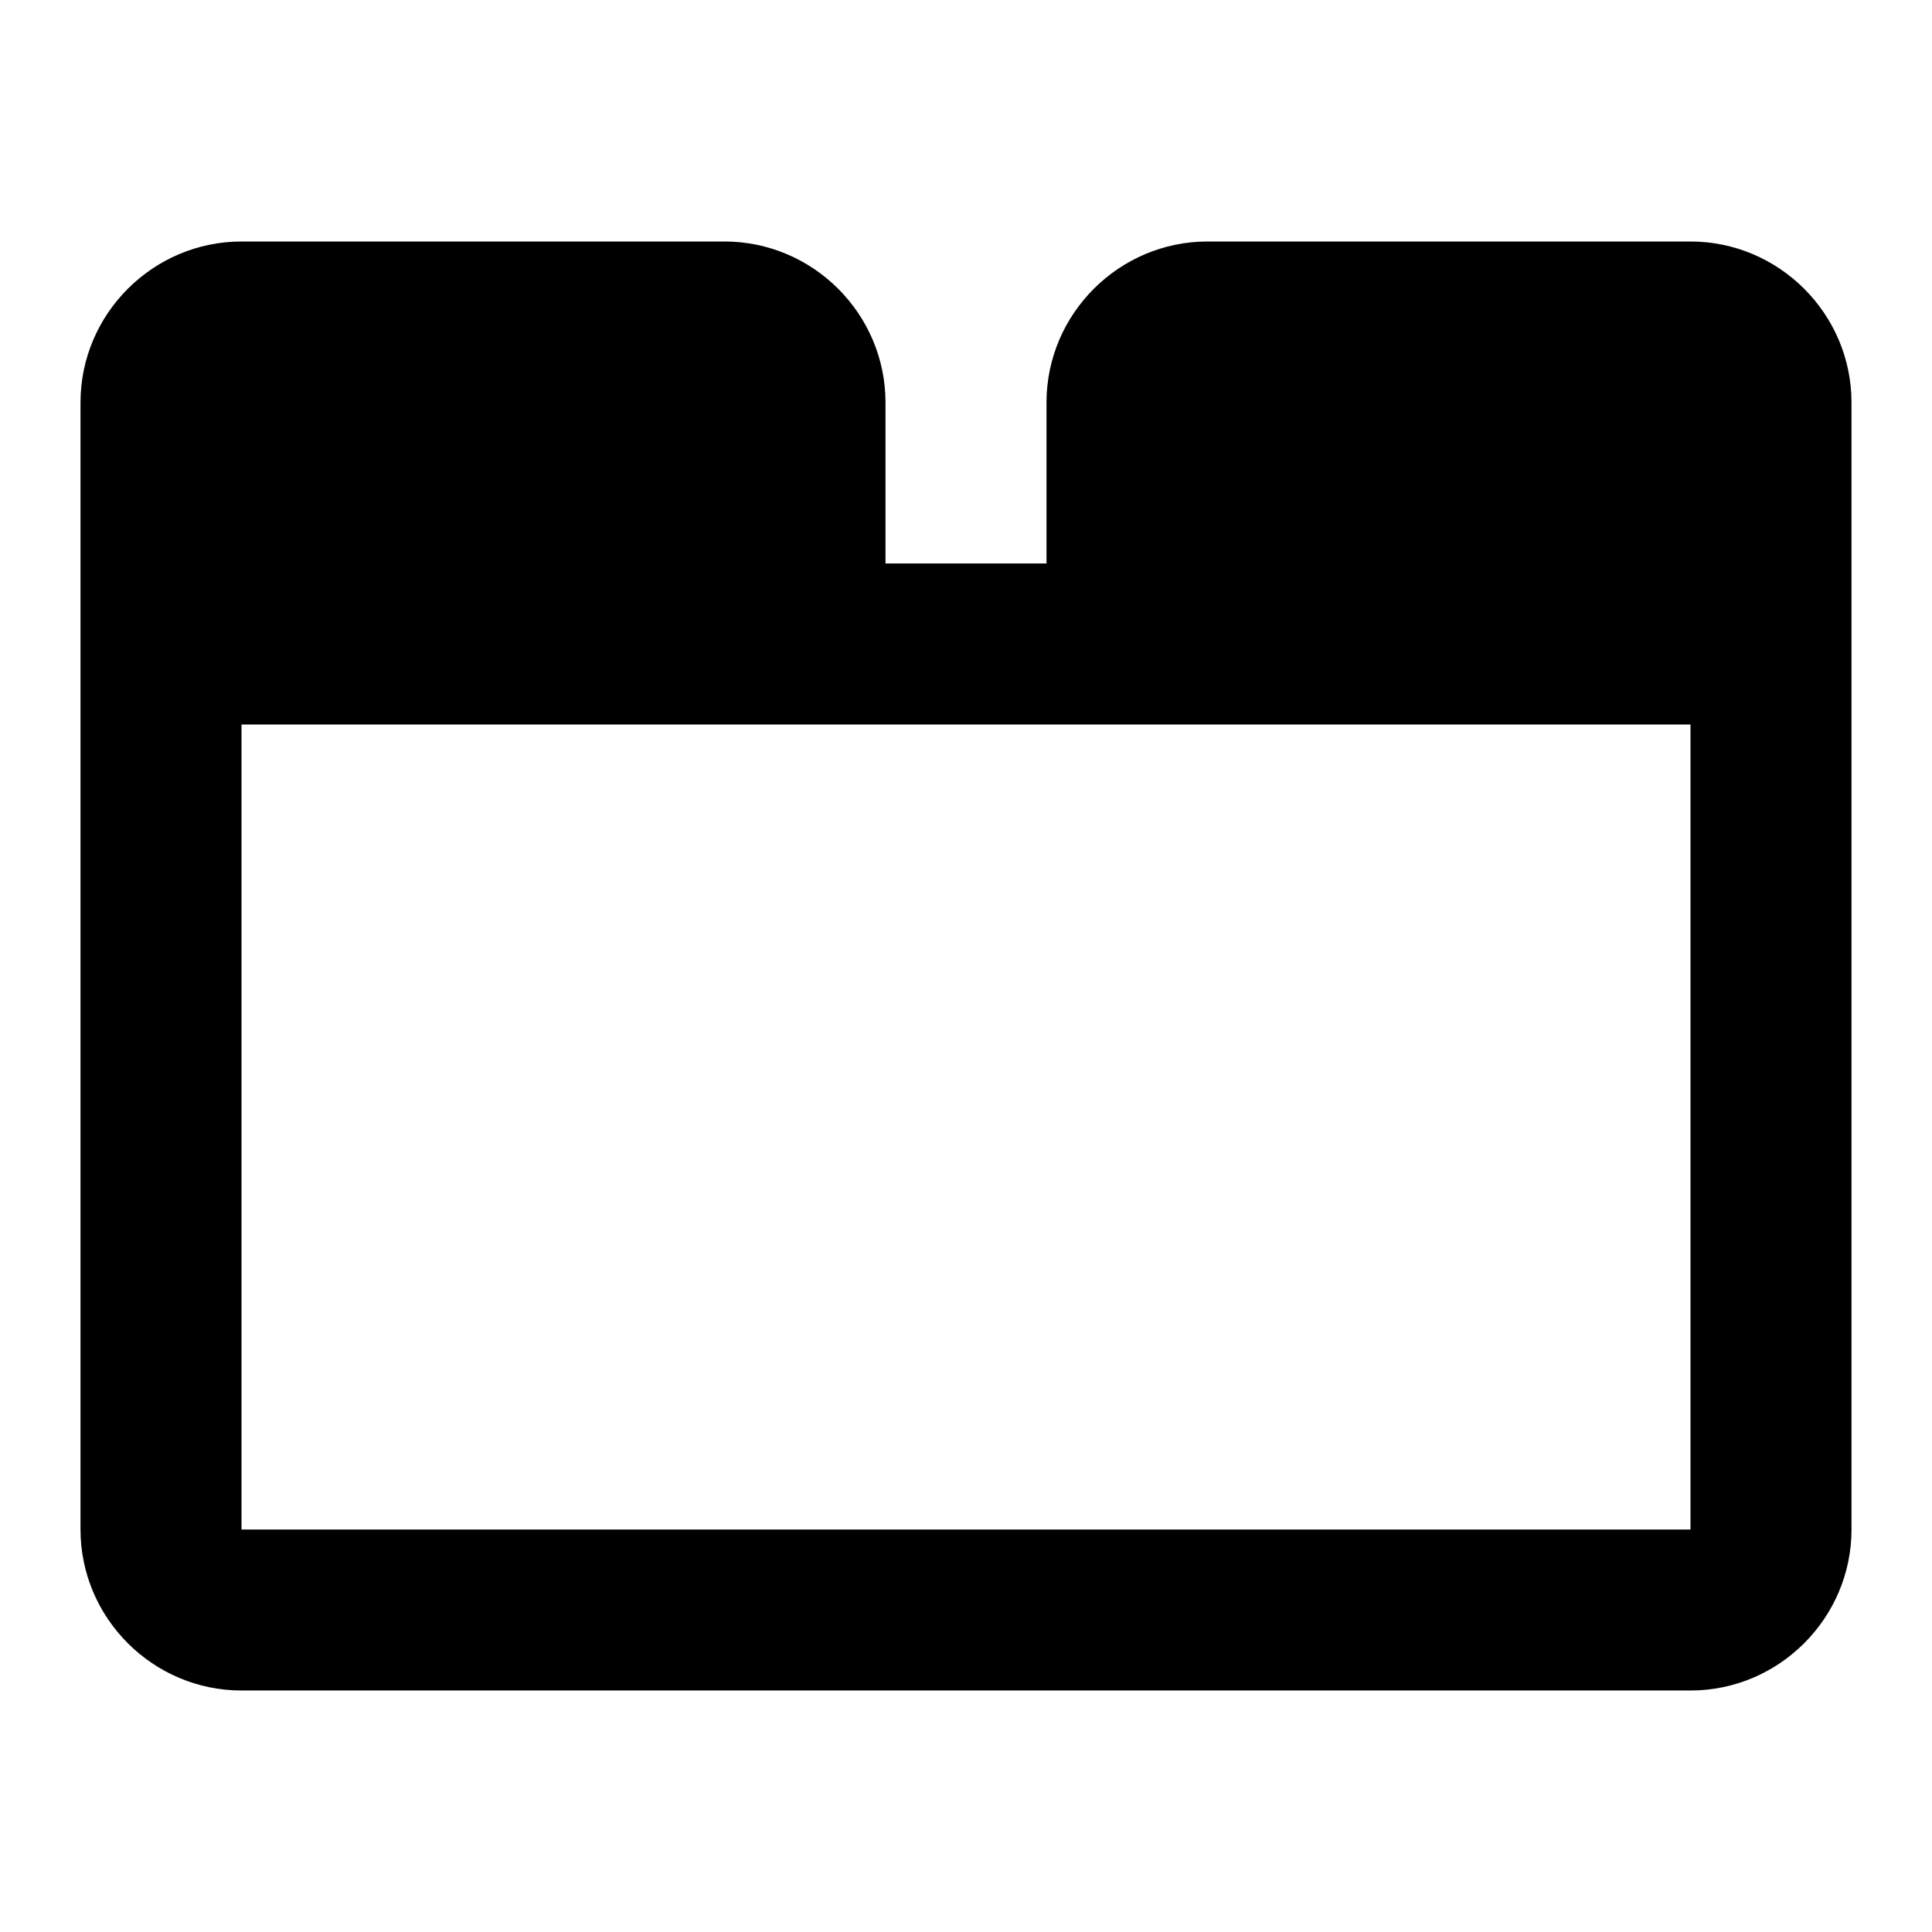<svg xmlns="http://www.w3.org/2000/svg" viewBox="0 0 24 24"><path d="M21 3h-6c-1.1 0-2 .9-2 2v2h-2V5c0-1.1-.9-2-2-2H3c-1.1 0-2 .9-2 2v14c0 1.1.9 2 2 2h18c1.1 0 2-.9 2-2V5c0-1.1-.9-2-2-2Zm0 16H3V9h18v10Z"/></svg>
